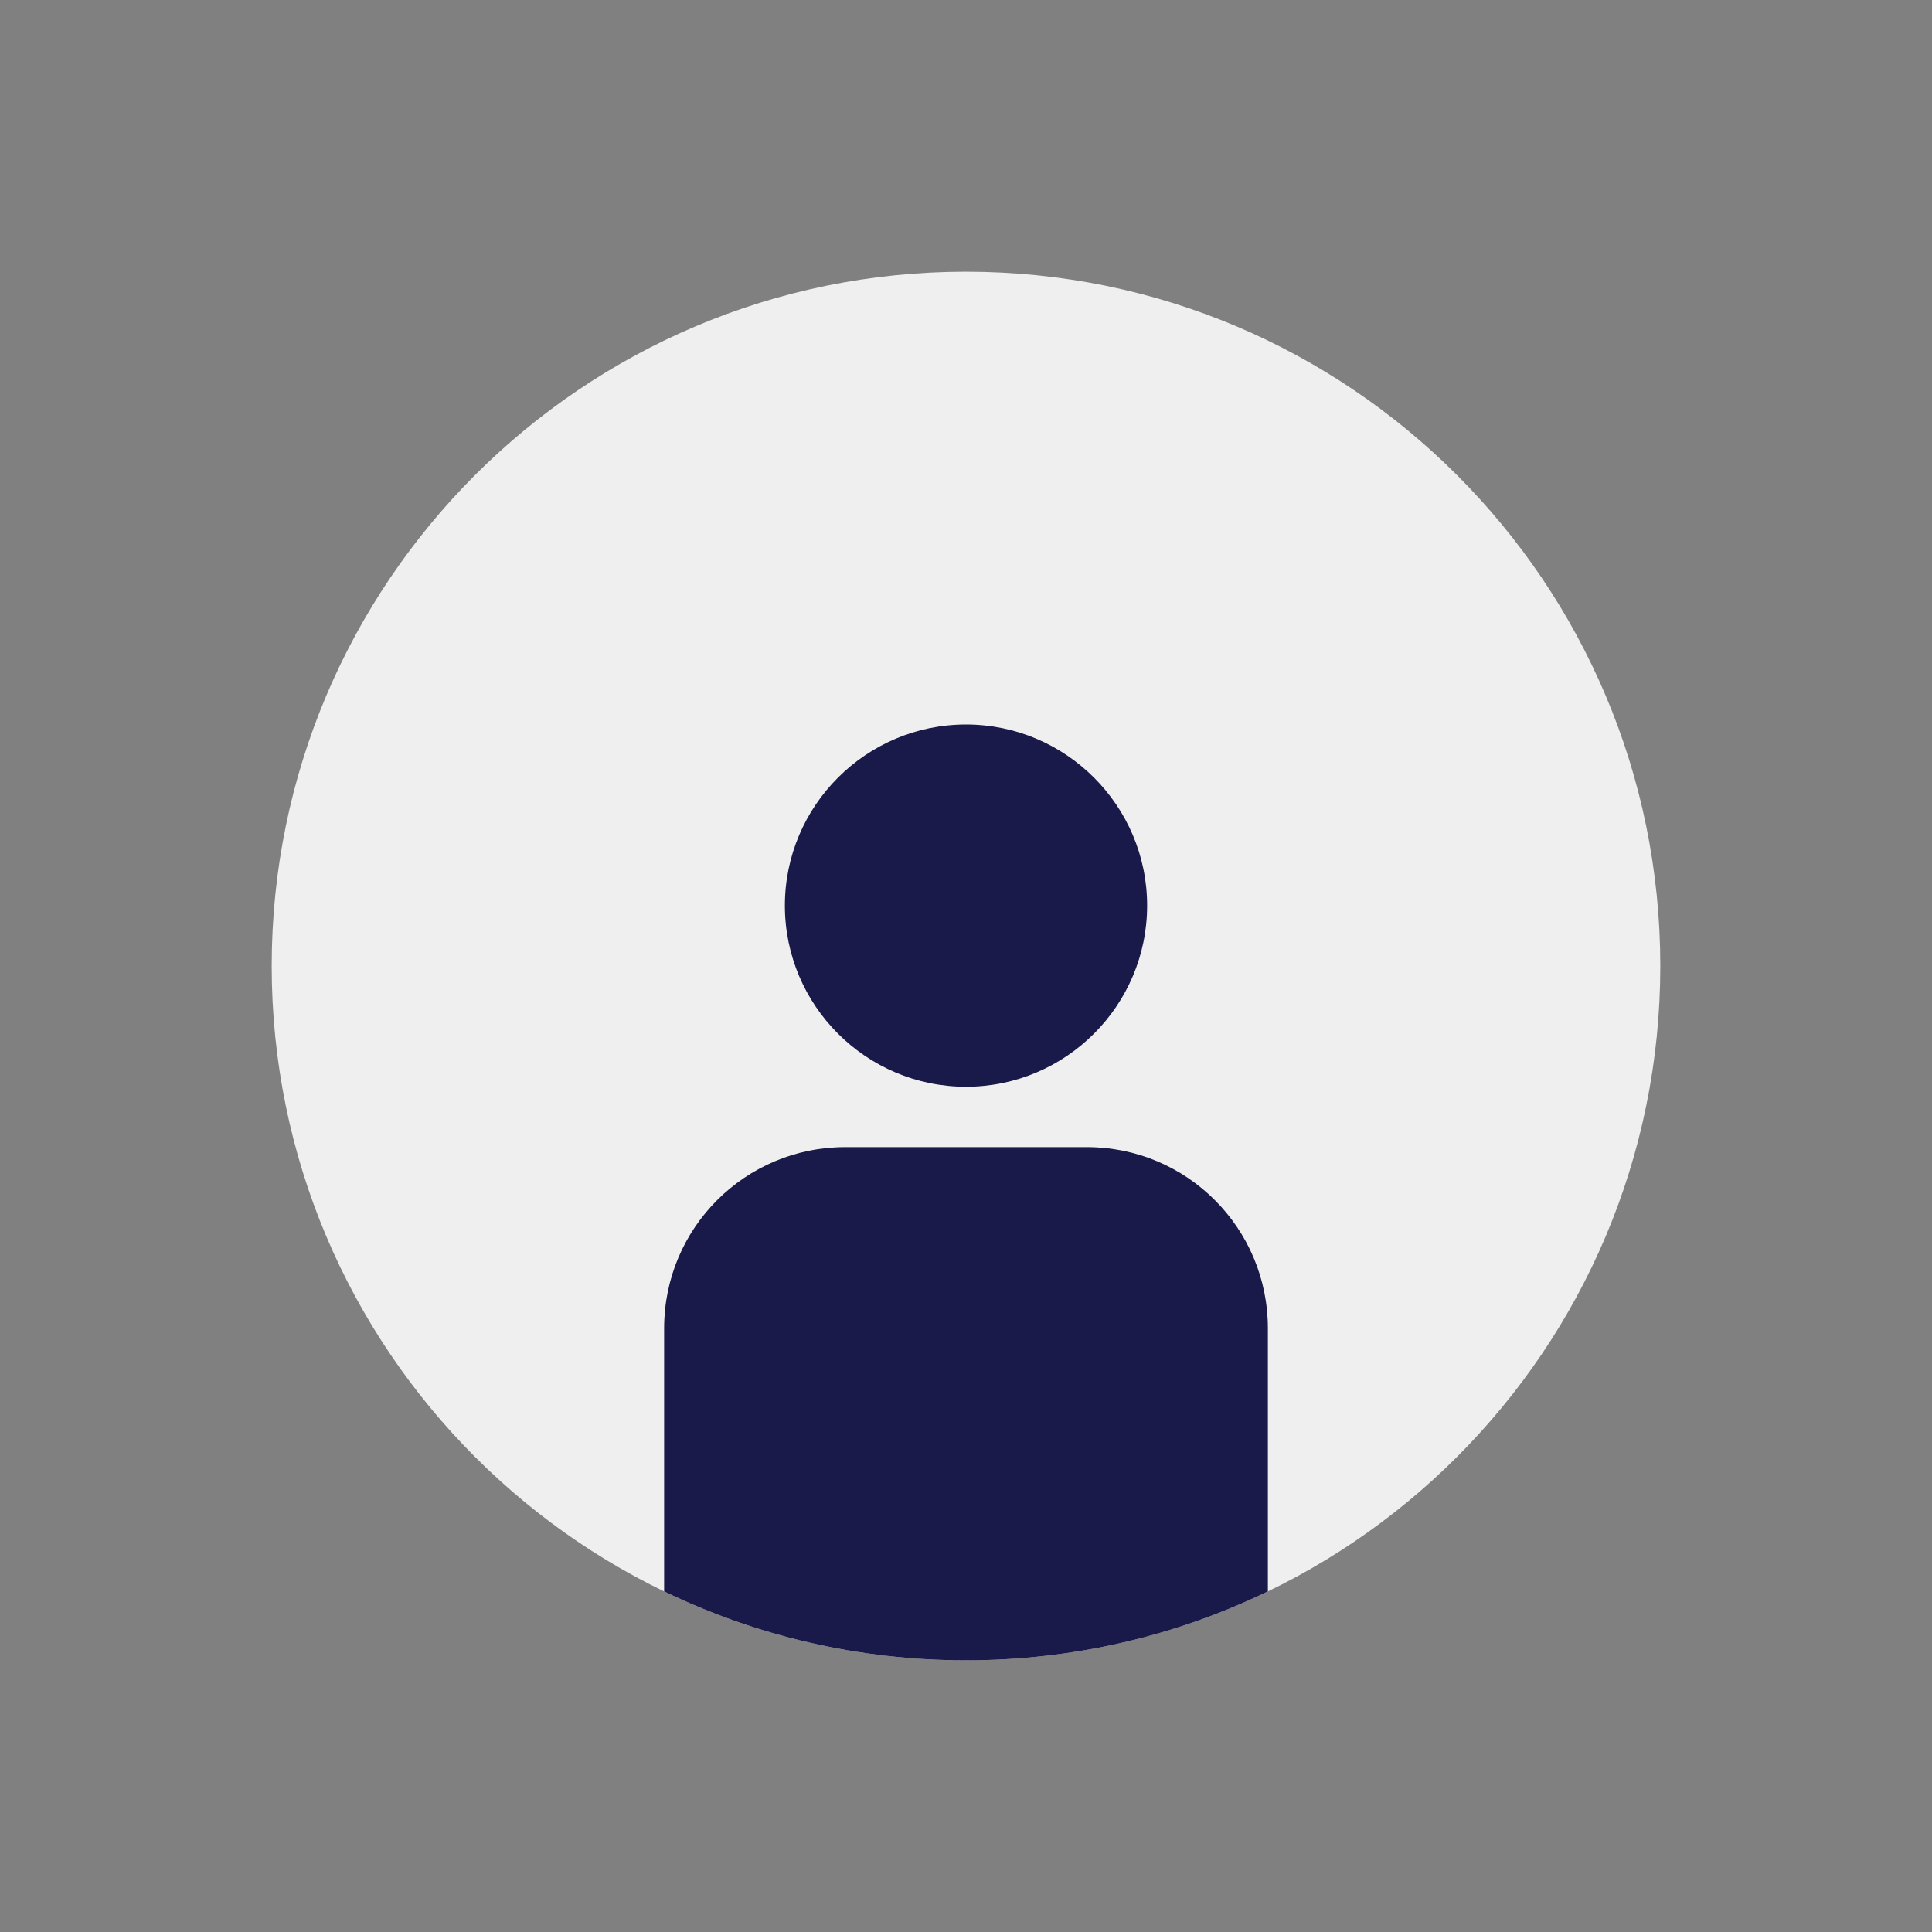 <svg width="124" height="124" viewBox="0 0 124 124" fill="none" xmlns="http://www.w3.org/2000/svg">
<rect x="0" y="0" width="124" height="124" fill="#808080" stroke="none"/>
<path d="M62 106.562C86.611 106.562 106.562 86.611 106.562 62C106.562 37.389 86.611 17.438 62 17.438C37.389 17.438 17.438 37.389 17.438 62C17.438 86.611 37.389 106.562 62 106.562Z" fill="#EFEFEF"/>
<path fill-rule="evenodd" clip-rule="evenodd" d="M62 46.5C55.591 46.5 50.375 51.715 50.375 58.125C50.375 64.535 55.591 69.75 62 69.75C68.409 69.75 73.625 64.535 73.625 58.125C73.625 51.715 68.409 46.5 62 46.5Z" fill="#19194A"/>
<path fill-rule="evenodd" clip-rule="evenodd" d="M69.749 73.625H54.251C47.83 73.625 42.625 78.814 42.625 85.256V102.14C48.484 104.973 55.056 106.562 62 106.562C68.944 106.562 75.516 104.973 81.375 102.14V85.256C81.375 78.832 76.189 73.625 69.749 73.625Z" fill="#19194A"/>
</svg>
